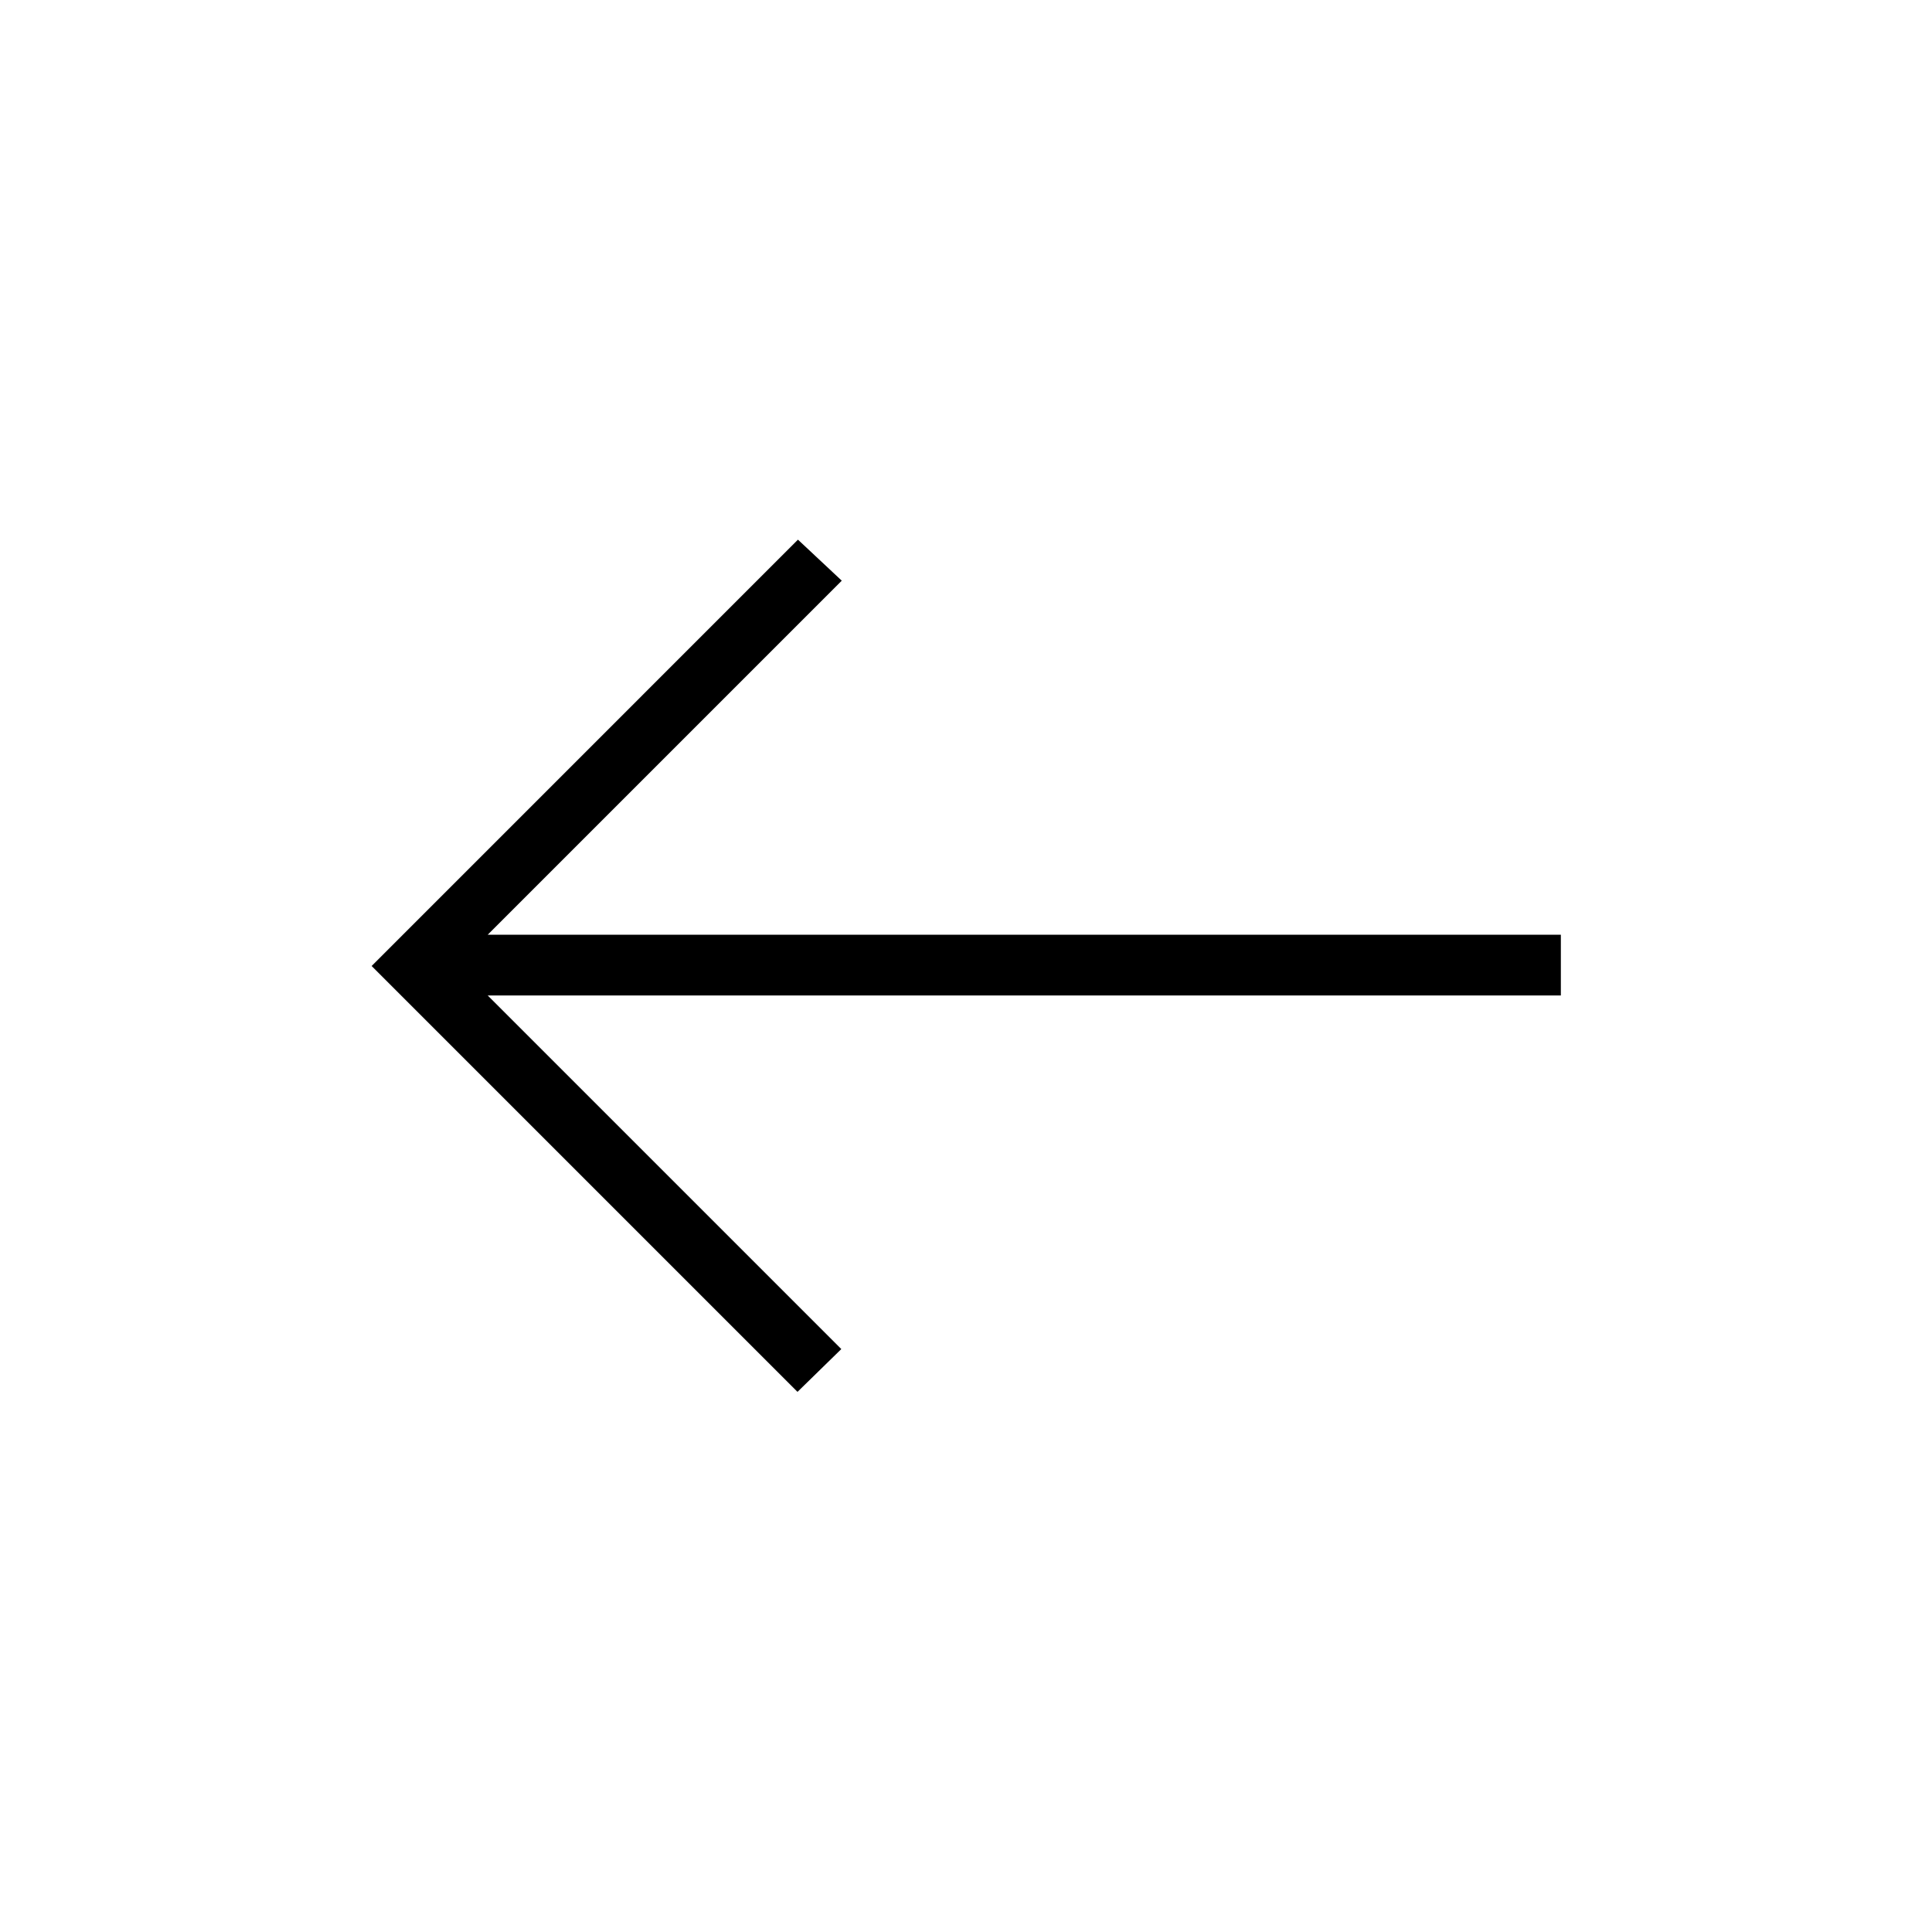 <svg xmlns="http://www.w3.org/2000/svg" height="48" viewBox="0 -960 960 960" width="48"><path d="M396.269-268.384 184.654-480 396.5-691.846l21.769 20.384-175.923 175.923h533.231v30.193H242.346l175.693 175.692-21.77 21.27Z"/></svg>